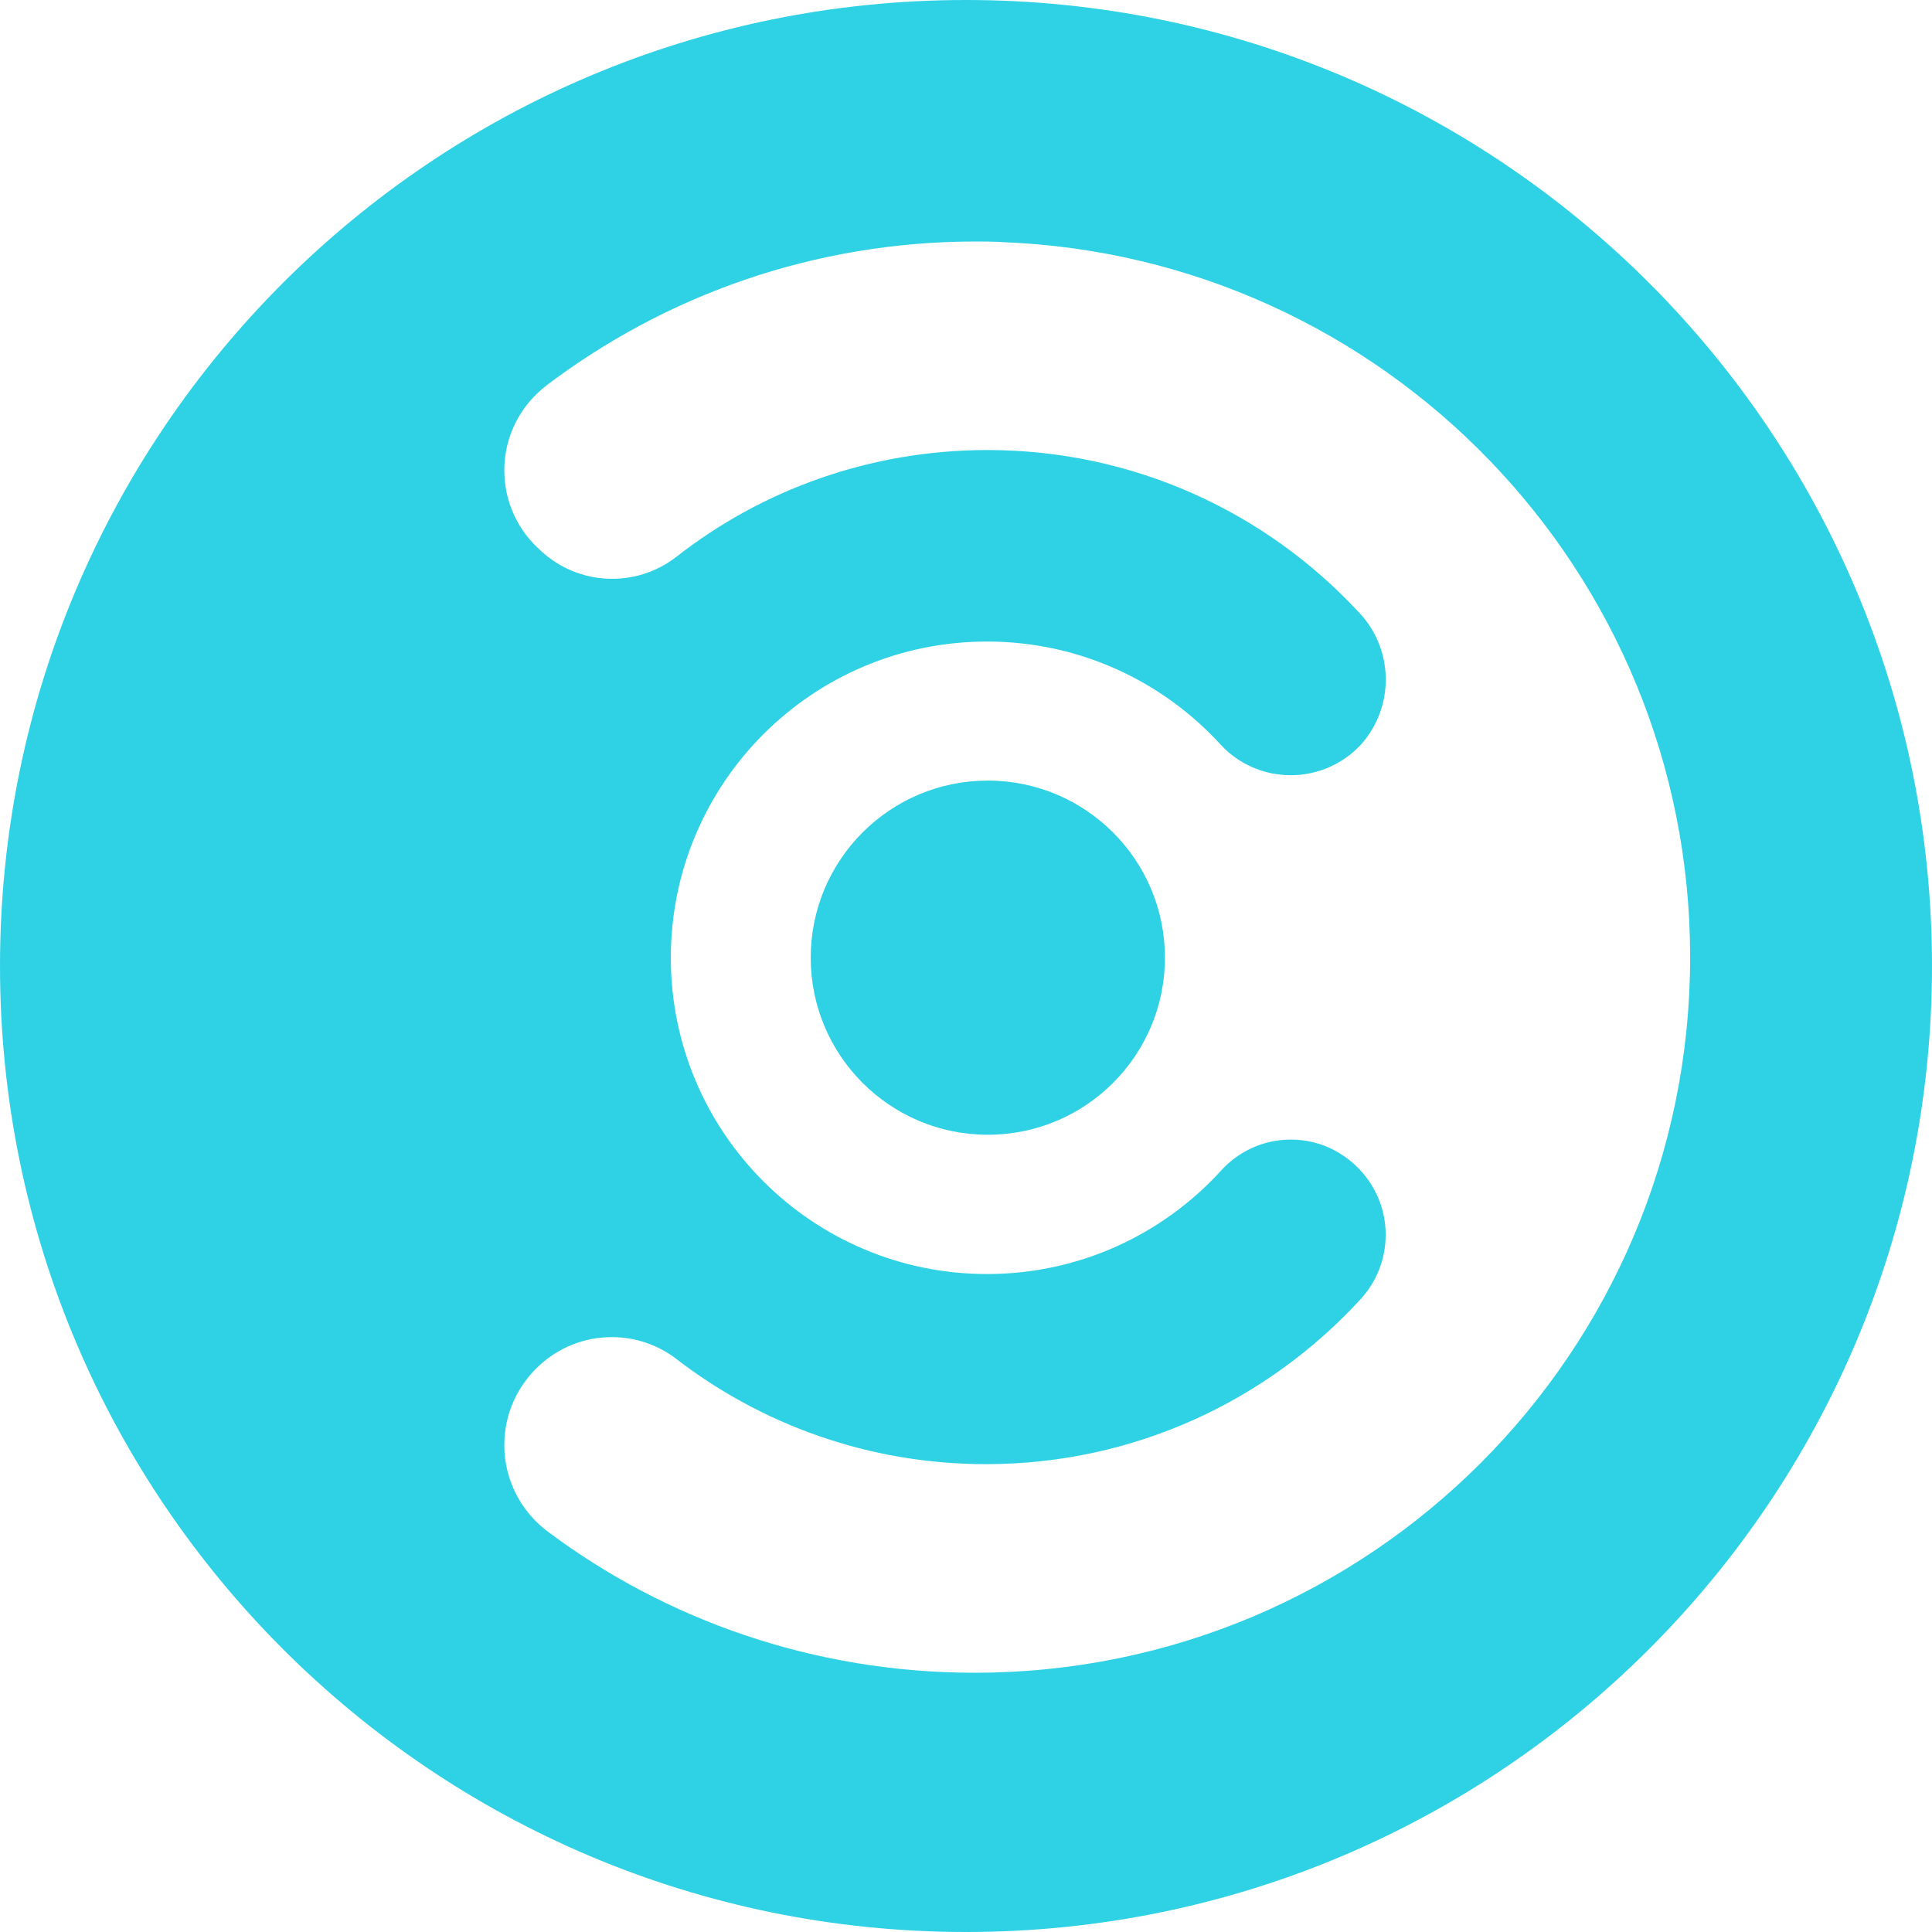 <!-- Generated by IcoMoon.io -->
<svg version="1.1" xmlns="http://www.w3.org/2000/svg" width="32" height="32" viewBox="0 0 32 32">
<title>cmm</title>
<path fill="#2fd2e5" d="M16 32c-8.837 0-16-7.163-16-16s7.163-16 16-16 16 7.163 16 16-7.163 16-16 16zM16.57 4.007c-0.122-0.005-0.265-0.007-0.409-0.007-2.68 0-5.152 0.894-7.132 2.401l0.029-0.021c-0.43 0.325-0.705 0.836-0.705 1.411 0 0.525 0.229 0.996 0.593 1.32l0.002 0.002c0.622 0.588 1.58 0.634 2.256 0.109 1.406-1.102 3.2-1.768 5.15-1.768 2.424 0 4.608 1.028 6.139 2.673l0.005 0.005c0.59 0.61 0.608 1.571 0.042 2.203-0.291 0.311-0.703 0.505-1.161 0.505-0.419 0-0.801-0.162-1.084-0.428l0.001 0.001-0.077-0.078c-0.961-1.052-2.339-1.709-3.87-1.709-2.893 0-5.238 2.345-5.238 5.238s2.345 5.238 5.238 5.238c1.531 0 2.909-0.657 3.867-1.704l0.004-0.004c0.286-0.319 0.7-0.519 1.16-0.519 0.255 0 0.496 0.061 0.709 0.17l-0.009-0.004c0.52 0.265 0.871 0.797 0.871 1.411 0 0.408-0.155 0.781-0.41 1.061l0.001-0.001c-1.544 1.686-3.755 2.739-6.212 2.739-1.939 0-3.724-0.656-5.147-1.757l0.019 0.014c-0.293-0.225-0.666-0.361-1.070-0.361-0.464 0-0.886 0.179-1.201 0.472l0.001-0.001c-0.357 0.328-0.579 0.796-0.579 1.317 0 0.588 0.285 1.11 0.724 1.436l0.005 0.003c1.946 1.457 4.401 2.332 7.060 2.332 6.546 0 11.852-5.306 11.852-11.852 0-6.394-5.064-11.606-11.4-11.844l-0.022-0.001zM16.35 18.795c-1.615-0.006-2.922-1.317-2.922-2.933 0-1.62 1.313-2.933 2.933-2.933 0.004 0 0.008 0 0.012 0h-0.001c1.615 0.006 2.923 1.317 2.923 2.933 0 1.62-1.313 2.933-2.933 2.933-0.004 0-0.007 0-0.011-0h0.001z"></path>
</svg>
